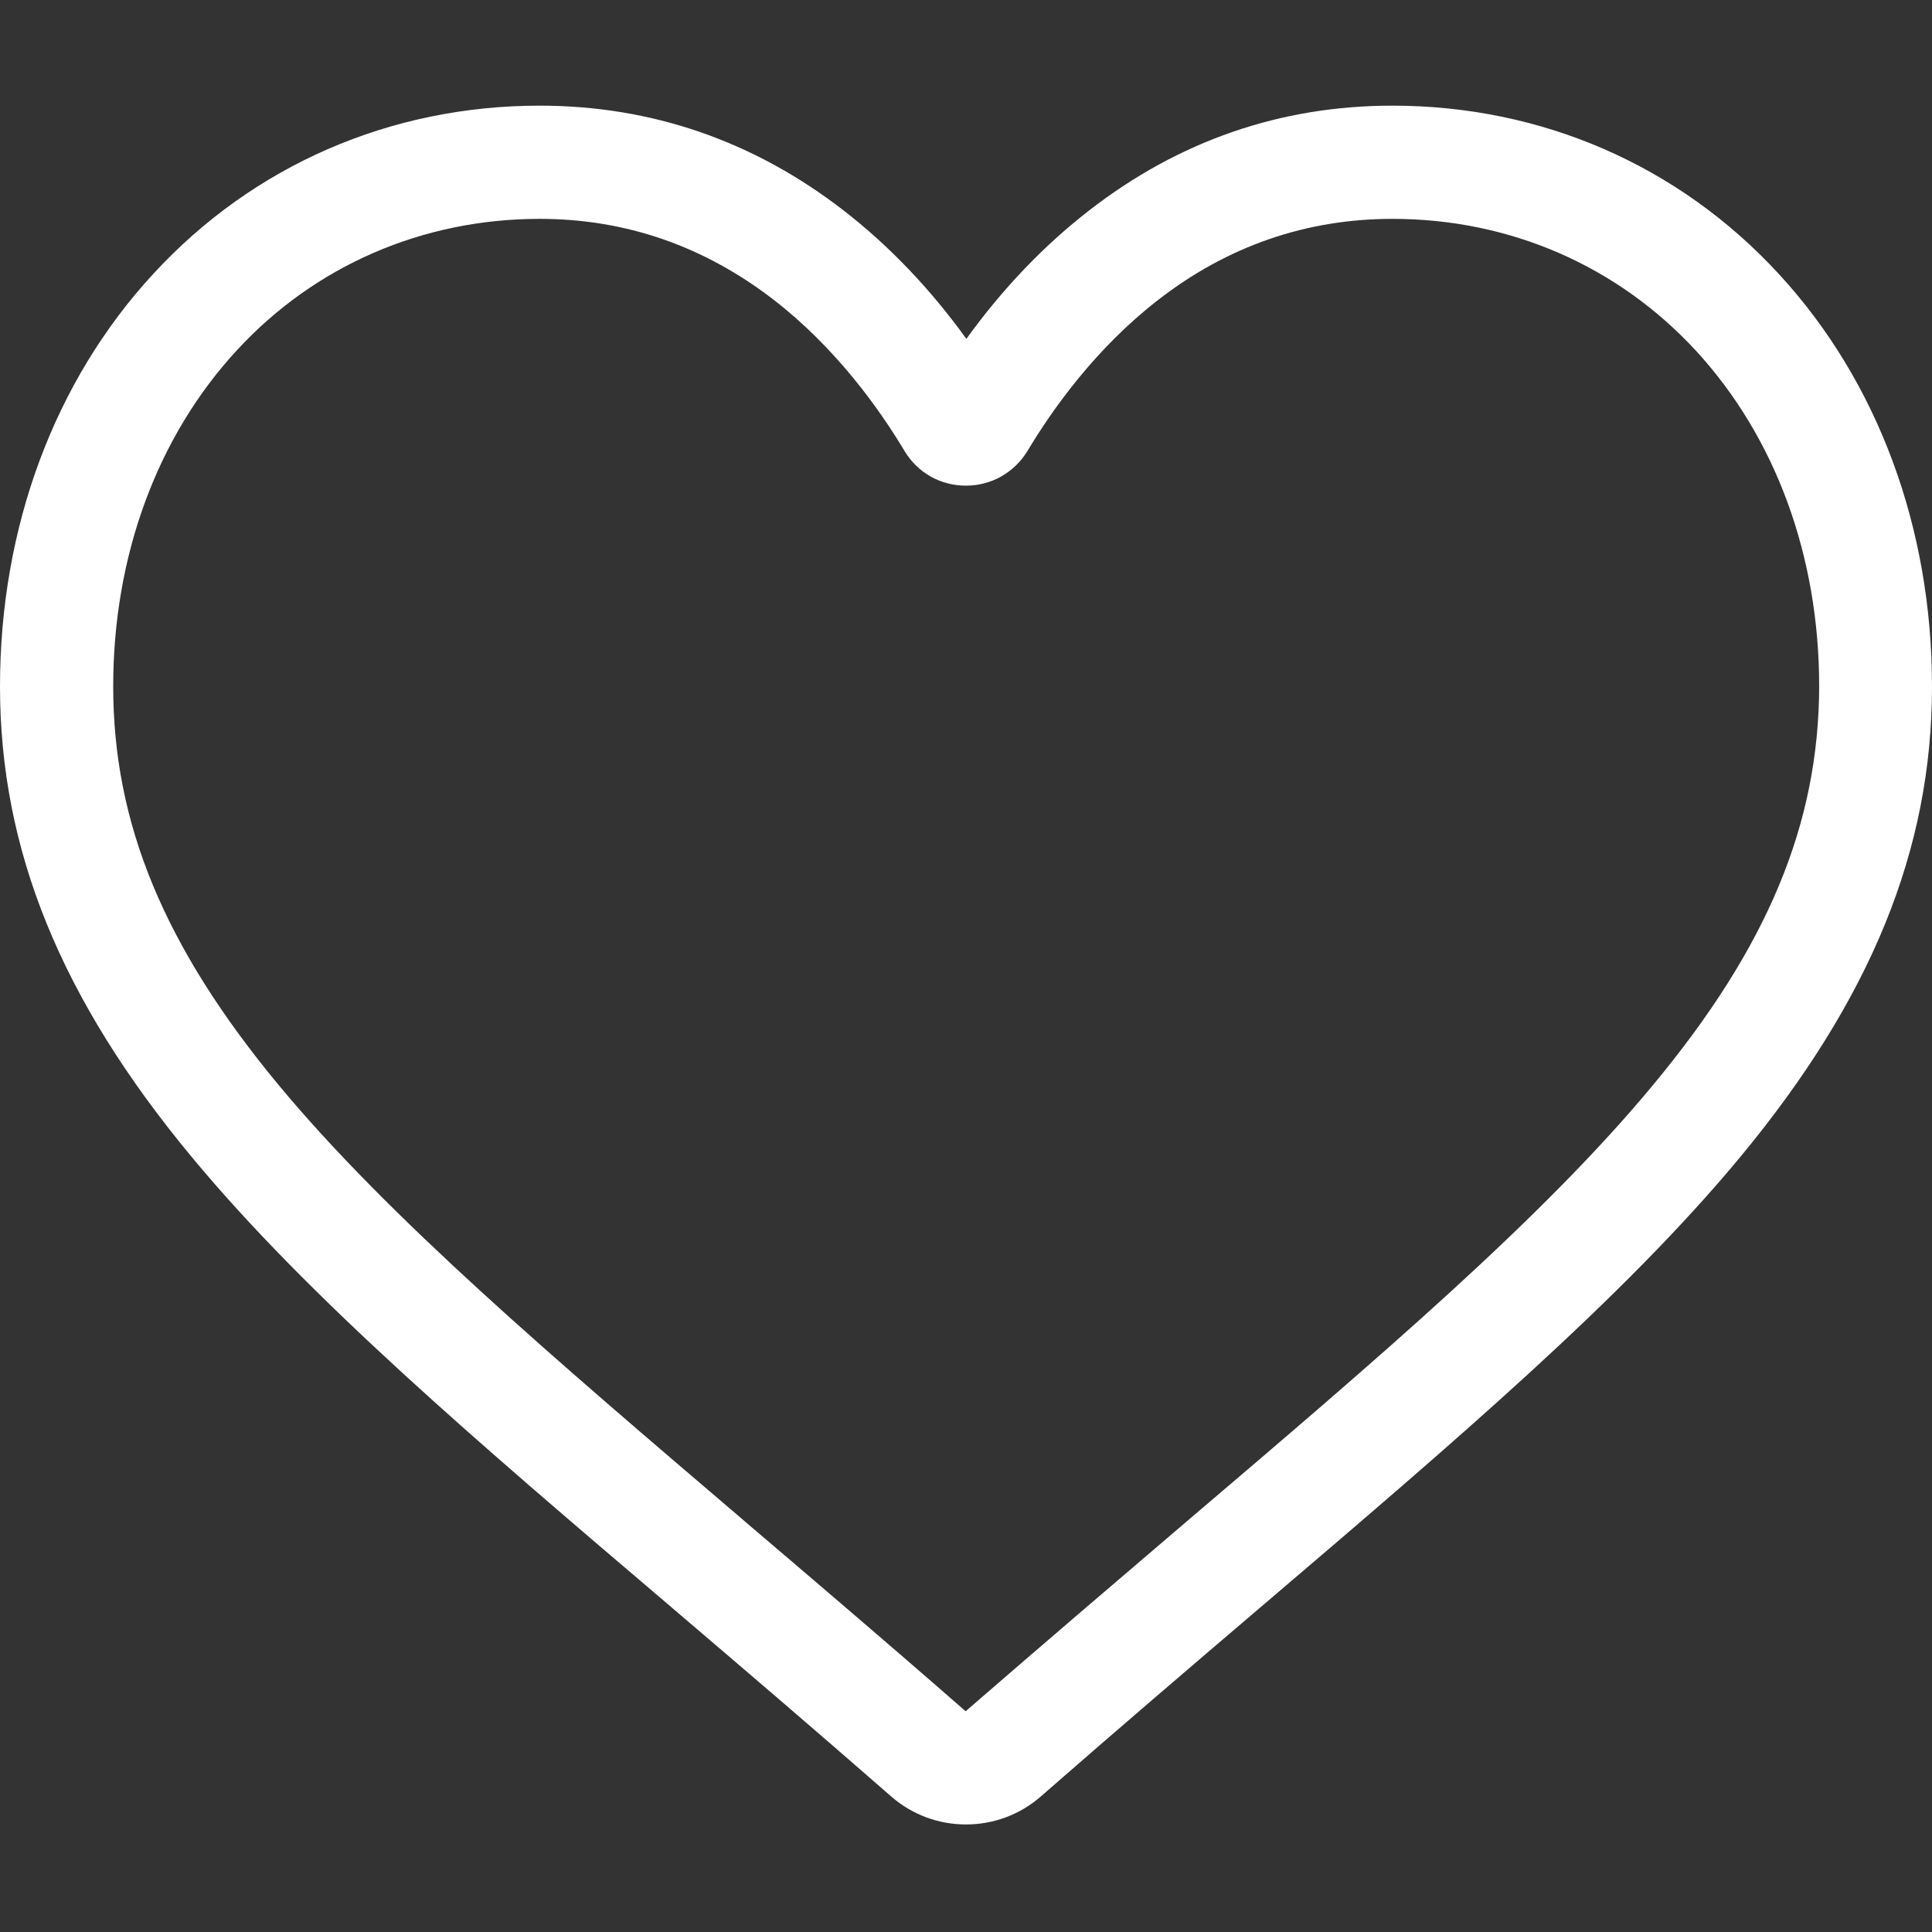 <?xml version="1.0" encoding="utf-8"?>
<!-- Generator: Adobe Illustrator 22.1.0, SVG Export Plug-In . SVG Version: 6.00 Build 0)  -->
<svg version="1.1" id="Слой_1" xmlns="http://www.w3.org/2000/svg" xmlns:xlink="http://www.w3.org/1999/xlink" x="0px" y="0px"
	 viewBox="0 0 512 512" style="enable-background:new 0 0 512 512;" xml:space="preserve">
<rect x="0" y="0" width="512" height="512" fill="#333333" stroke="none"/>
<path style="fill: #ffffff;" d="M471.4,72.6C444.9,43.8,408.5,28,369,28c-29.6,0-56.6,9.3-80.4,27.8c-12,9.3-22.9,20.7-32.5,34c-9.6-13.3-20.5-24.7-32.5-34
	C199.7,37.3,172.6,28,143,28c-39.5,0-75.9,15.8-102.4,44.6C14.4,101,0,139.8,0,181.9c0,43.3,16.1,82.9,50.8,124.7
	c31,37.4,75.5,75.4,127.1,119.3l0.1,0.1c17.6,15,37.5,32,58.2,50.1c5.5,4.8,12.5,7.4,19.8,7.4c7.3,0,14.3-2.6,19.8-7.4
	c20.7-18.1,40.7-35.2,58.3-50.2c51.6-44,96.1-81.9,127.1-119.3c34.6-41.8,50.8-81.4,50.8-124.7C512,139.8,497.6,101,471.4,72.6z
	 M438.1,287.5c-29.3,35.4-73,72.6-123.5,115.6c-17.7,15.1-37.7,32.2-58.7,50.4c-20.8-18.2-40.9-35.3-58.5-50.3l-0.1-0.1
	c-50.5-43.1-94.1-80.2-123.5-115.6C43.5,250.9,30,218.3,30,181.9c0-34.5,11.6-66.1,32.7-89C83.4,70.4,112,58,143,58
	c22.8,0,43.6,7.2,62.1,21.5c16.4,12.7,27.9,28.8,34.6,40c3.5,5.8,9.5,9.2,16.3,9.2s12.8-3.5,16.3-9.2c6.7-11.2,18.2-27.3,34.6-40
	C325.3,65.2,346.2,58,369,58c31.1,0,59.6,12.4,80.4,34.9c21.1,22.9,32.7,54.4,32.7,89C482,218.3,468.5,250.9,438.1,287.5z"/>
</svg>

